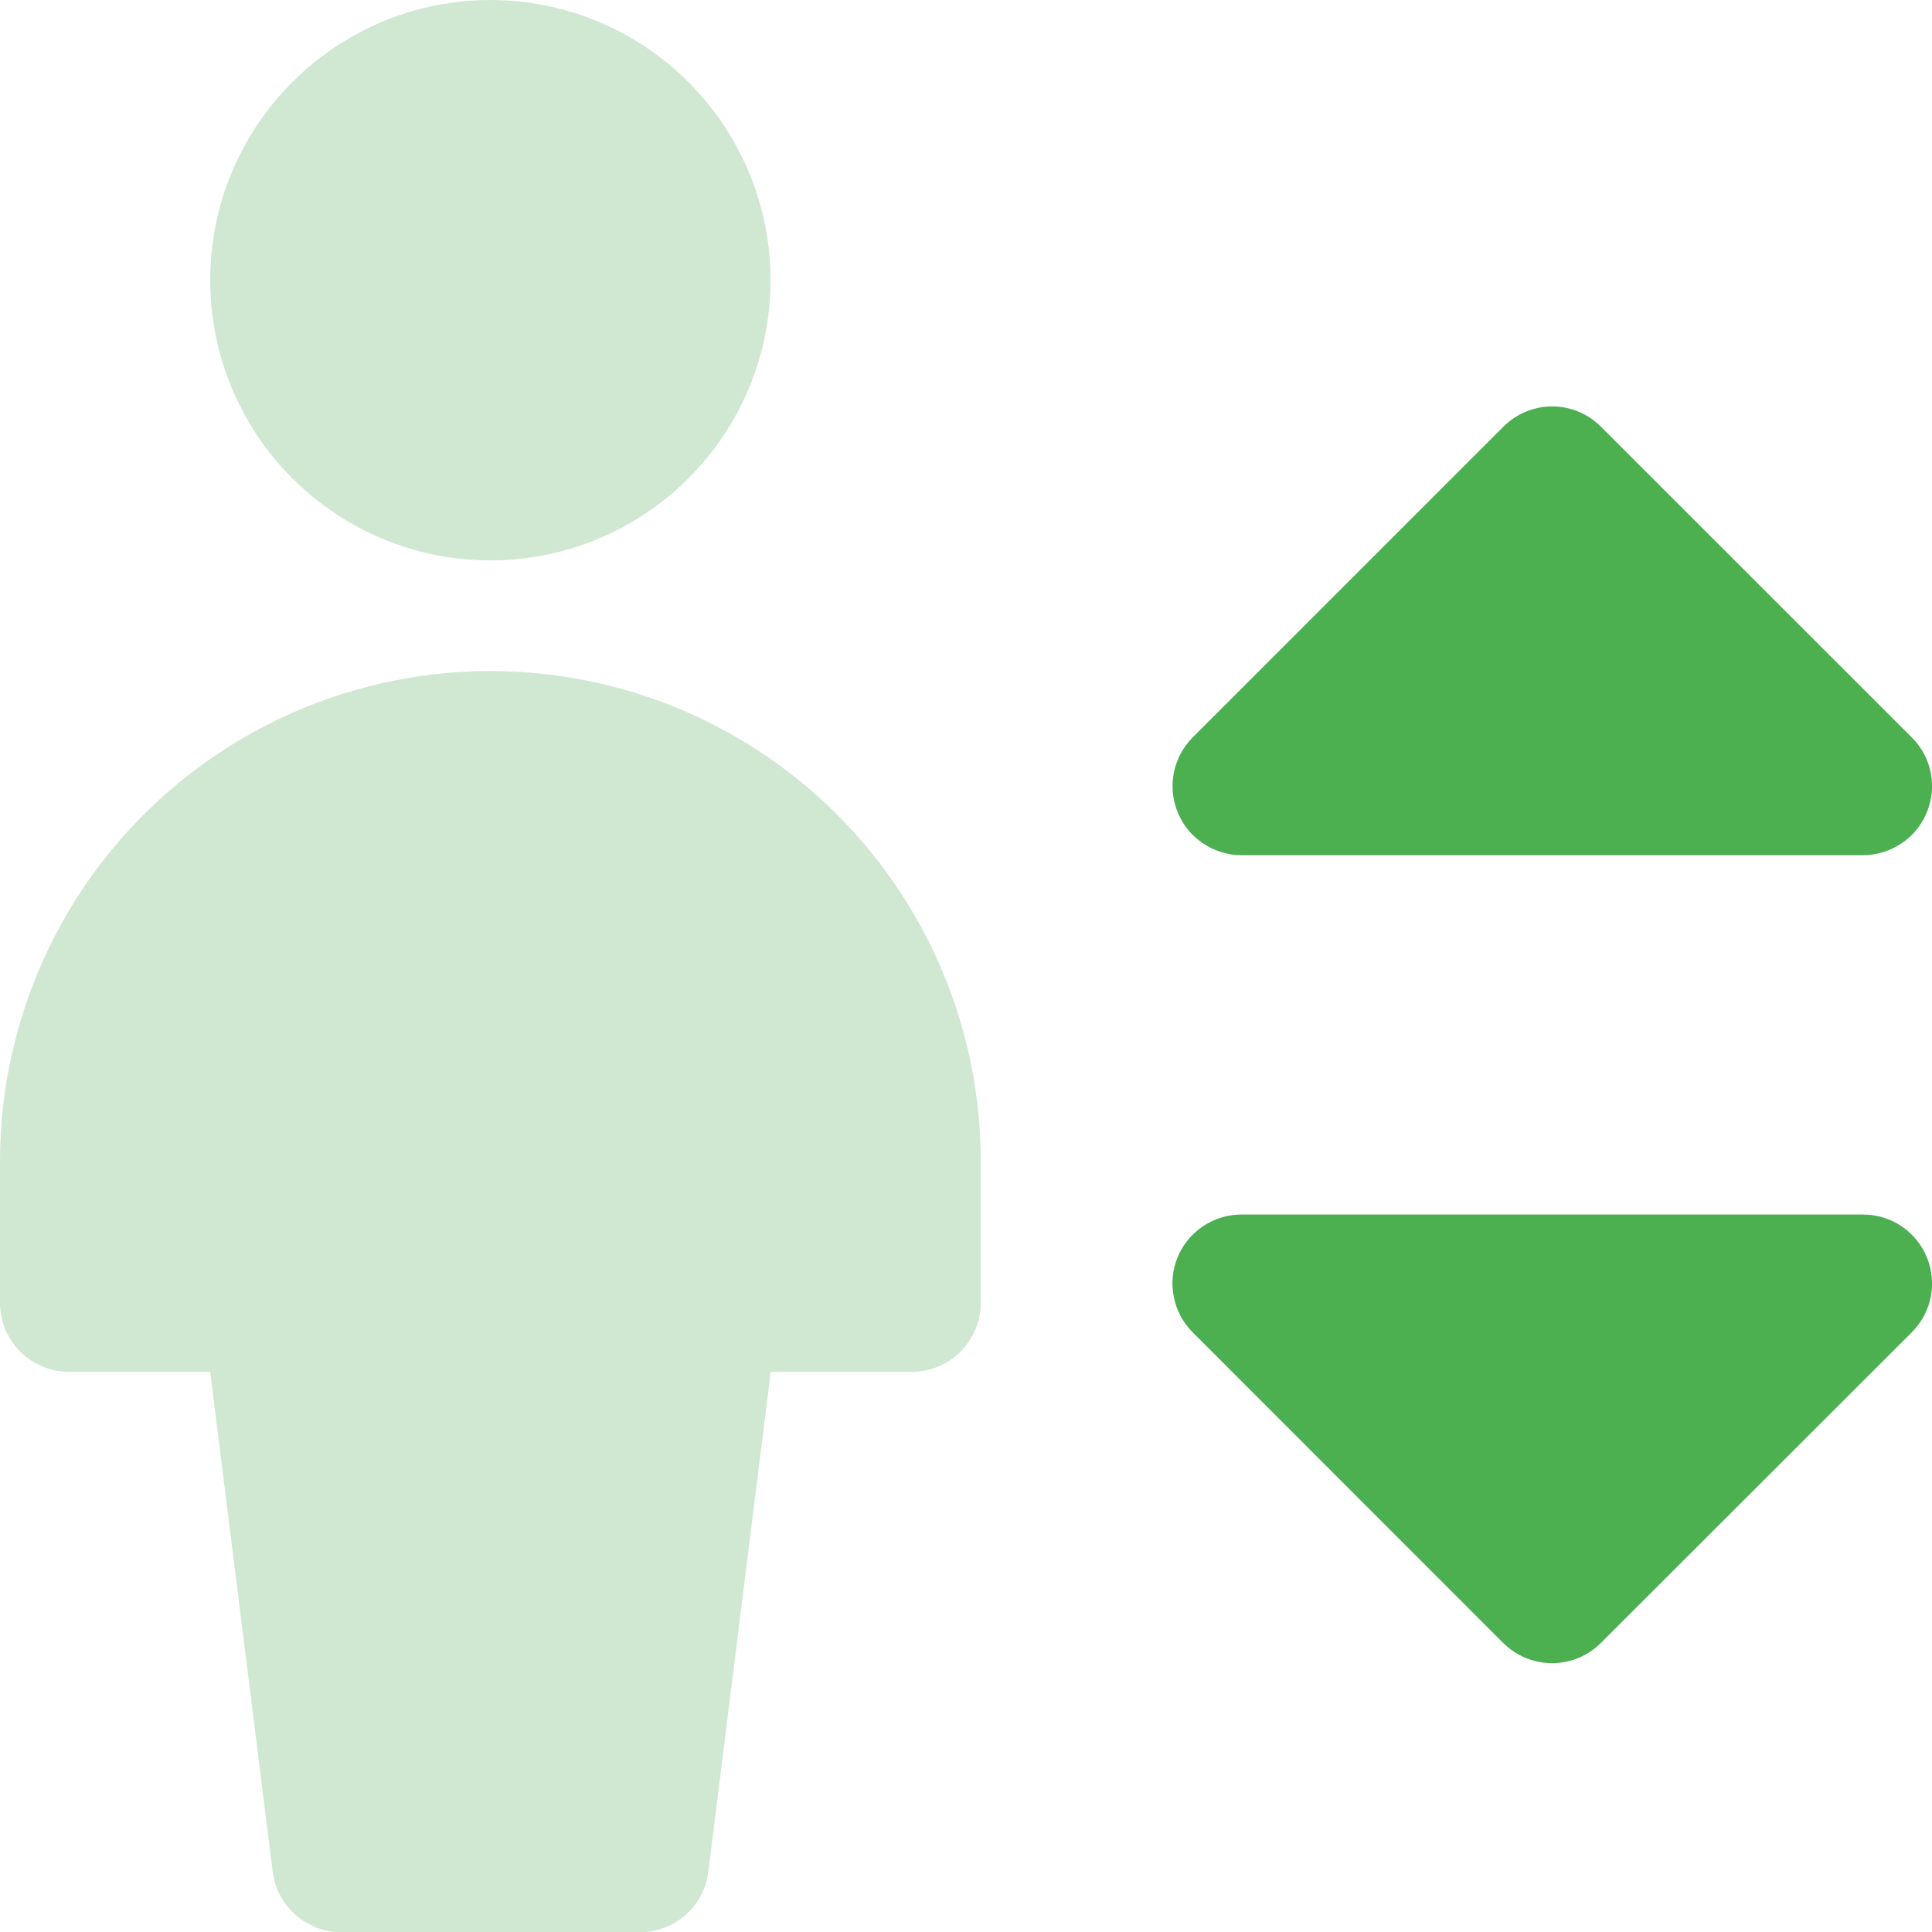 <svg width="14" height="14" viewBox="0 0 14 14" fill="none" xmlns="http://www.w3.org/2000/svg">
<g clip-path="url(#clip0_1243_11)">
<path fill-rule="evenodd" clip-rule="evenodd" d="M11.601 3.092C11.508 2.998 11.38 2.945 11.248 2.945C11.115 2.945 10.988 2.998 10.894 3.092L8.642 5.344C8.573 5.414 8.525 5.503 8.506 5.6C8.487 5.697 8.497 5.797 8.535 5.888C8.572 5.98 8.637 6.058 8.719 6.112C8.801 6.167 8.897 6.197 8.996 6.197H13.5C13.599 6.197 13.696 6.167 13.778 6.112C13.86 6.058 13.924 5.98 13.962 5.888C14 5.797 14.01 5.697 13.991 5.6C13.972 5.503 13.924 5.414 13.854 5.344L11.601 3.092ZM8.534 9.109C8.572 9.017 8.636 8.94 8.719 8.885C8.801 8.83 8.897 8.801 8.996 8.801H13.5C13.599 8.801 13.696 8.83 13.778 8.885C13.86 8.94 13.924 9.018 13.962 9.109C14 9.2 14.01 9.301 13.991 9.398C13.972 9.495 13.924 9.584 13.854 9.654L11.6 11.906C11.507 11.999 11.379 12.052 11.247 12.052C11.114 12.052 10.987 11.999 10.893 11.906L8.642 9.654C8.572 9.584 8.525 9.495 8.506 9.398C8.486 9.301 8.496 9.2 8.534 9.109Z" fill="#4CAF50"/>
<path fill-rule="evenodd" clip-rule="evenodd" d="M5.584 2.03C5.584 2.569 5.37 3.085 4.989 3.466C4.608 3.847 4.092 4.061 3.554 4.061C3.015 4.061 2.499 3.847 2.118 3.466C1.737 3.085 1.523 2.569 1.523 2.03C1.523 1.492 1.737 0.976 2.118 0.595C2.499 0.214 3.015 0 3.554 0C4.092 0 4.608 0.214 4.989 0.595C5.37 0.976 5.584 1.492 5.584 2.03ZM6.067 5.904C6.733 6.57 7.107 7.473 7.107 8.415V9.441C7.107 9.573 7.054 9.7 6.961 9.794C6.867 9.888 6.74 9.941 6.607 9.941H5.585L5.133 13.563C5.118 13.685 5.059 13.796 4.967 13.877C4.876 13.957 4.758 14.002 4.636 14.002H2.472C2.35 14.002 2.233 13.957 2.141 13.876C2.05 13.796 1.991 13.684 1.976 13.563L1.523 9.941H0.5C0.367 9.941 0.24 9.888 0.146 9.794C0.053 9.7 0 9.573 0 9.441V8.415C0 7.713 0.209 7.026 0.599 6.441C0.99 5.857 1.545 5.402 2.194 5.133C2.844 4.864 3.558 4.794 4.248 4.931C4.937 5.068 5.57 5.407 6.067 5.904Z" fill="#D0E8D2"/>
</g>
<defs>
<clipPath id="clip0_1243_11">
<rect width="14" height="14" fill="white"/>
</clipPath>
</defs>
</svg>
